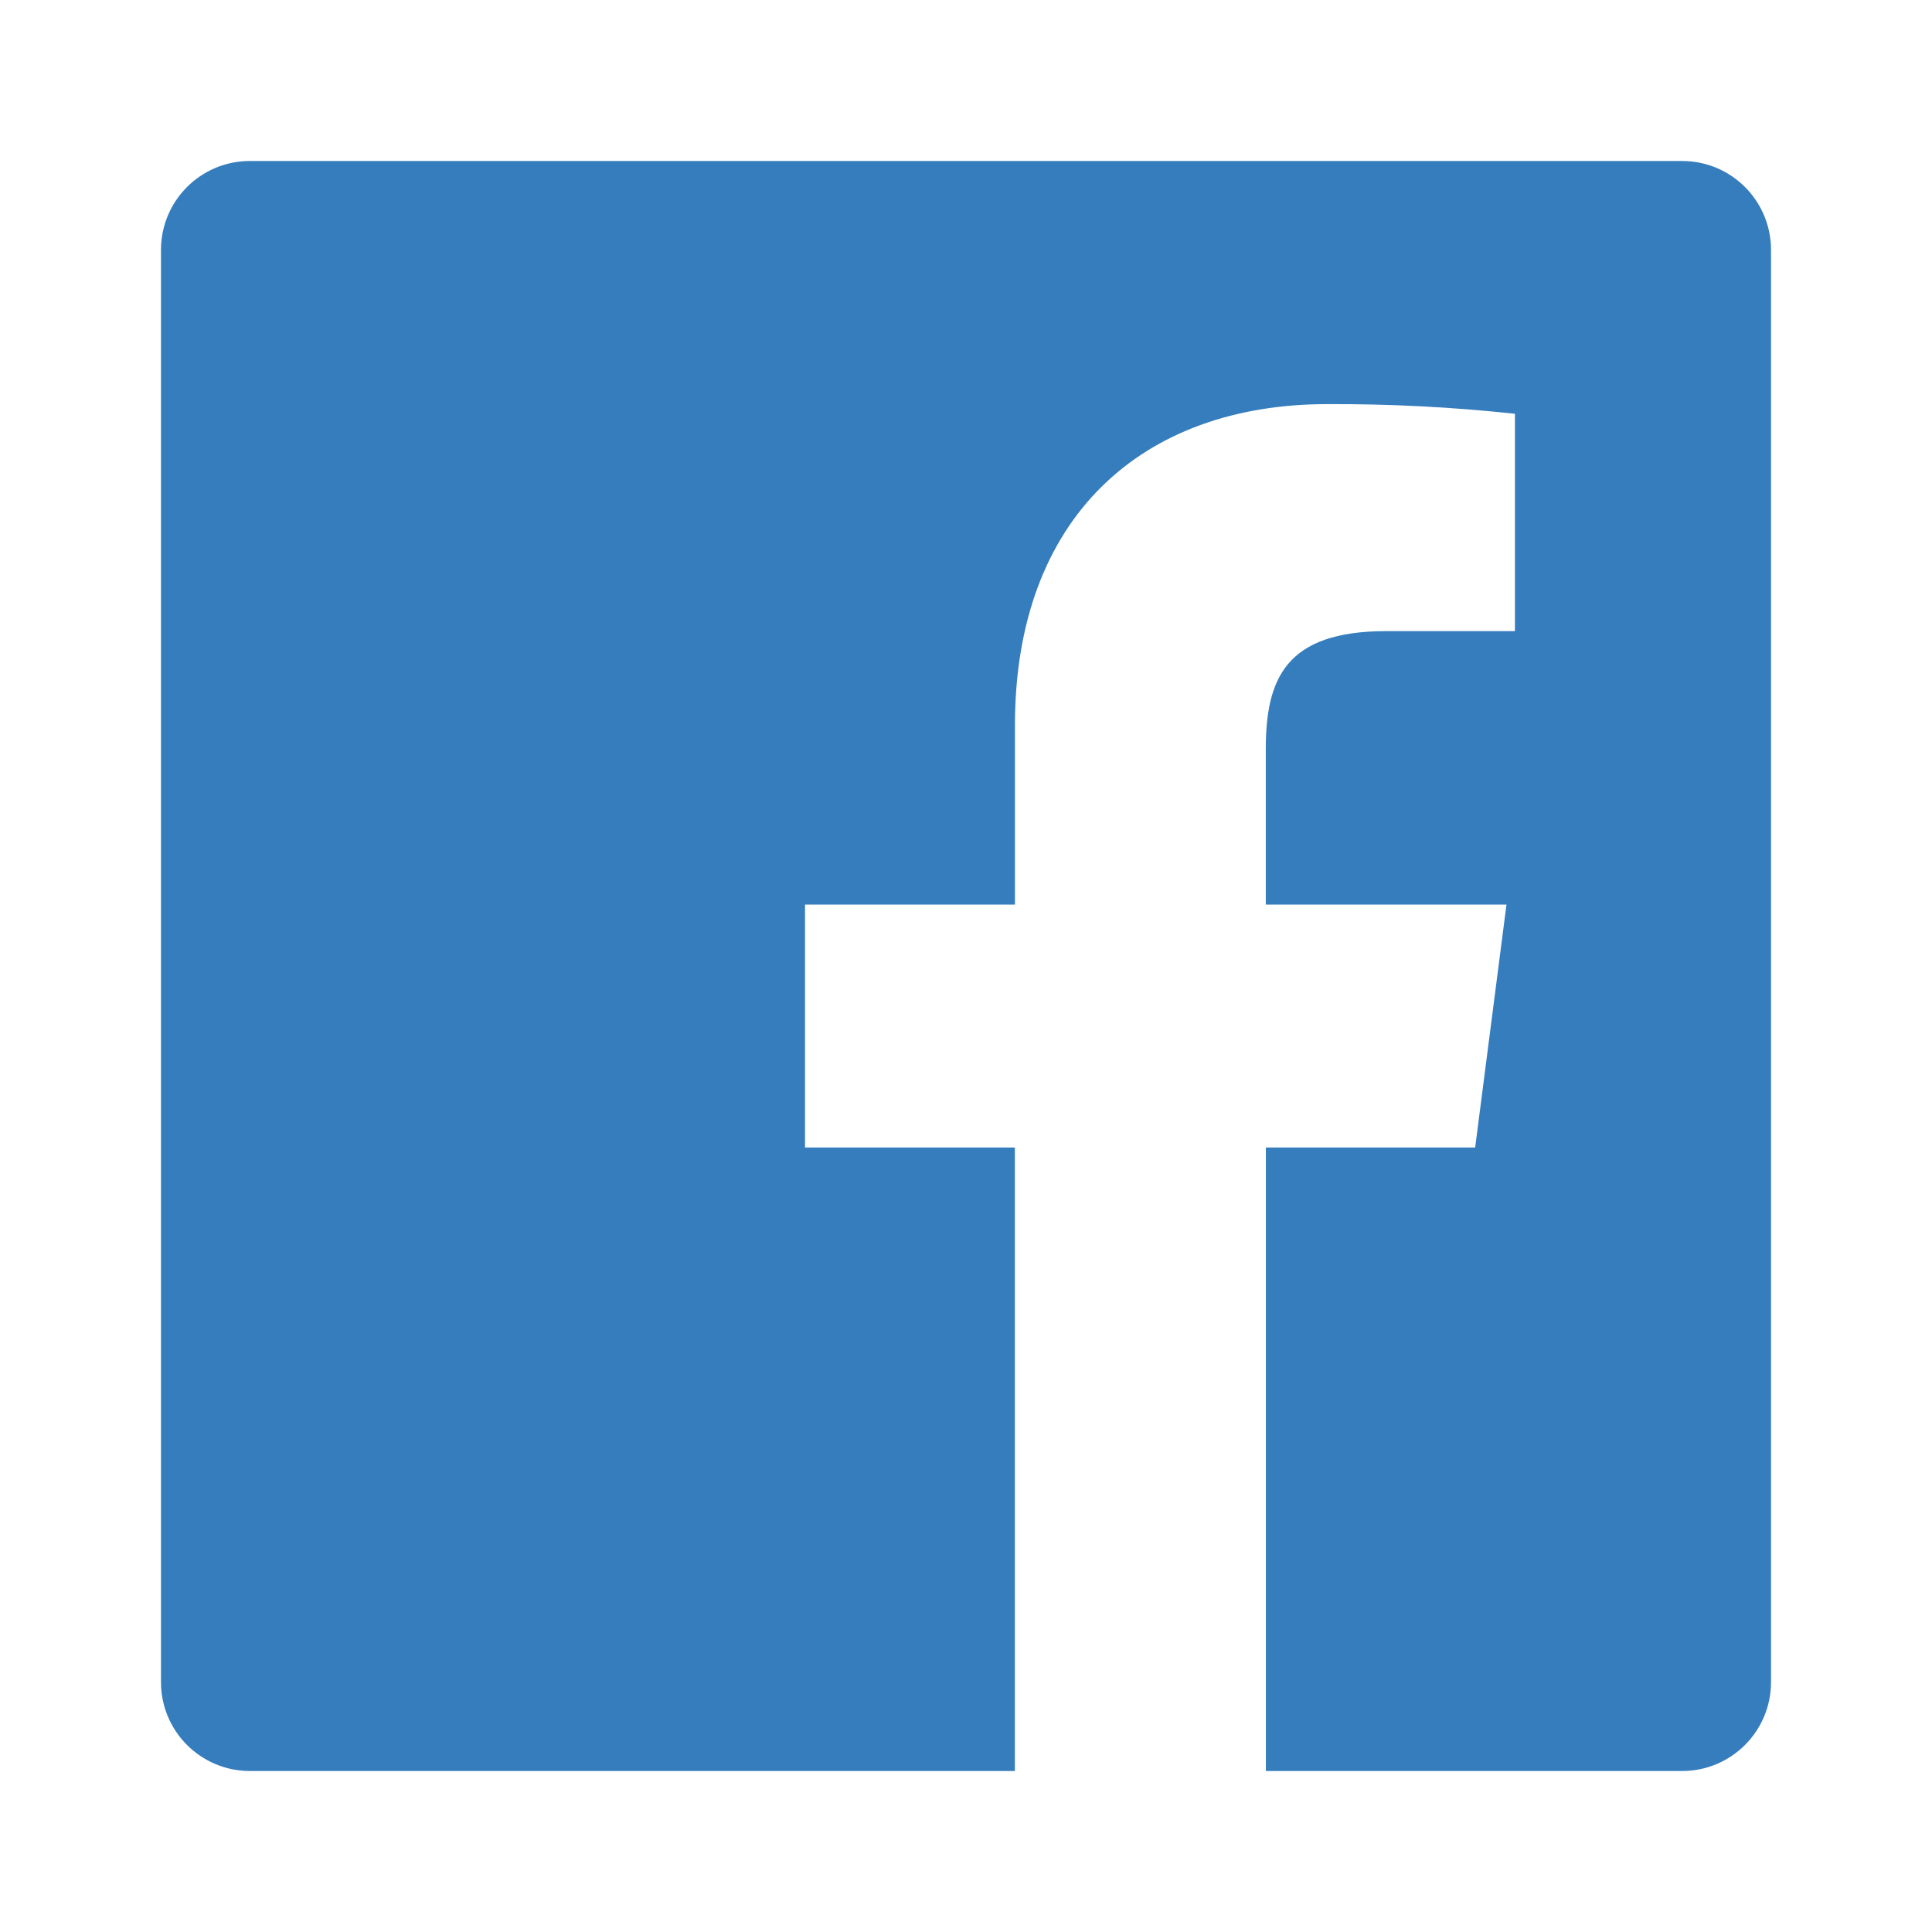 <svg width="100" height="100" viewBox="0 0 100 100" fill="none" xmlns="http://www.w3.org/2000/svg">
<path fill-rule="evenodd" clip-rule="evenodd" d="M65.521 91.667V59.396H76.354L77.975 46.821H65.517V38.792C65.517 35.15 66.529 32.667 71.754 32.667H78.412V21.417C75.188 21.07 71.947 20.903 68.704 20.917C59.104 20.917 52.533 26.779 52.533 37.542V46.821H41.667V59.396H52.529V91.667H12.933C10.392 91.667 8.333 89.608 8.333 87.067V12.933C8.333 10.392 10.392 8.333 12.933 8.333H87.067C89.608 8.333 91.667 10.392 91.667 12.933V87.067C91.667 89.608 89.608 91.667 87.067 91.667H65.521Z" fill="#357DBD"/>
</svg>
